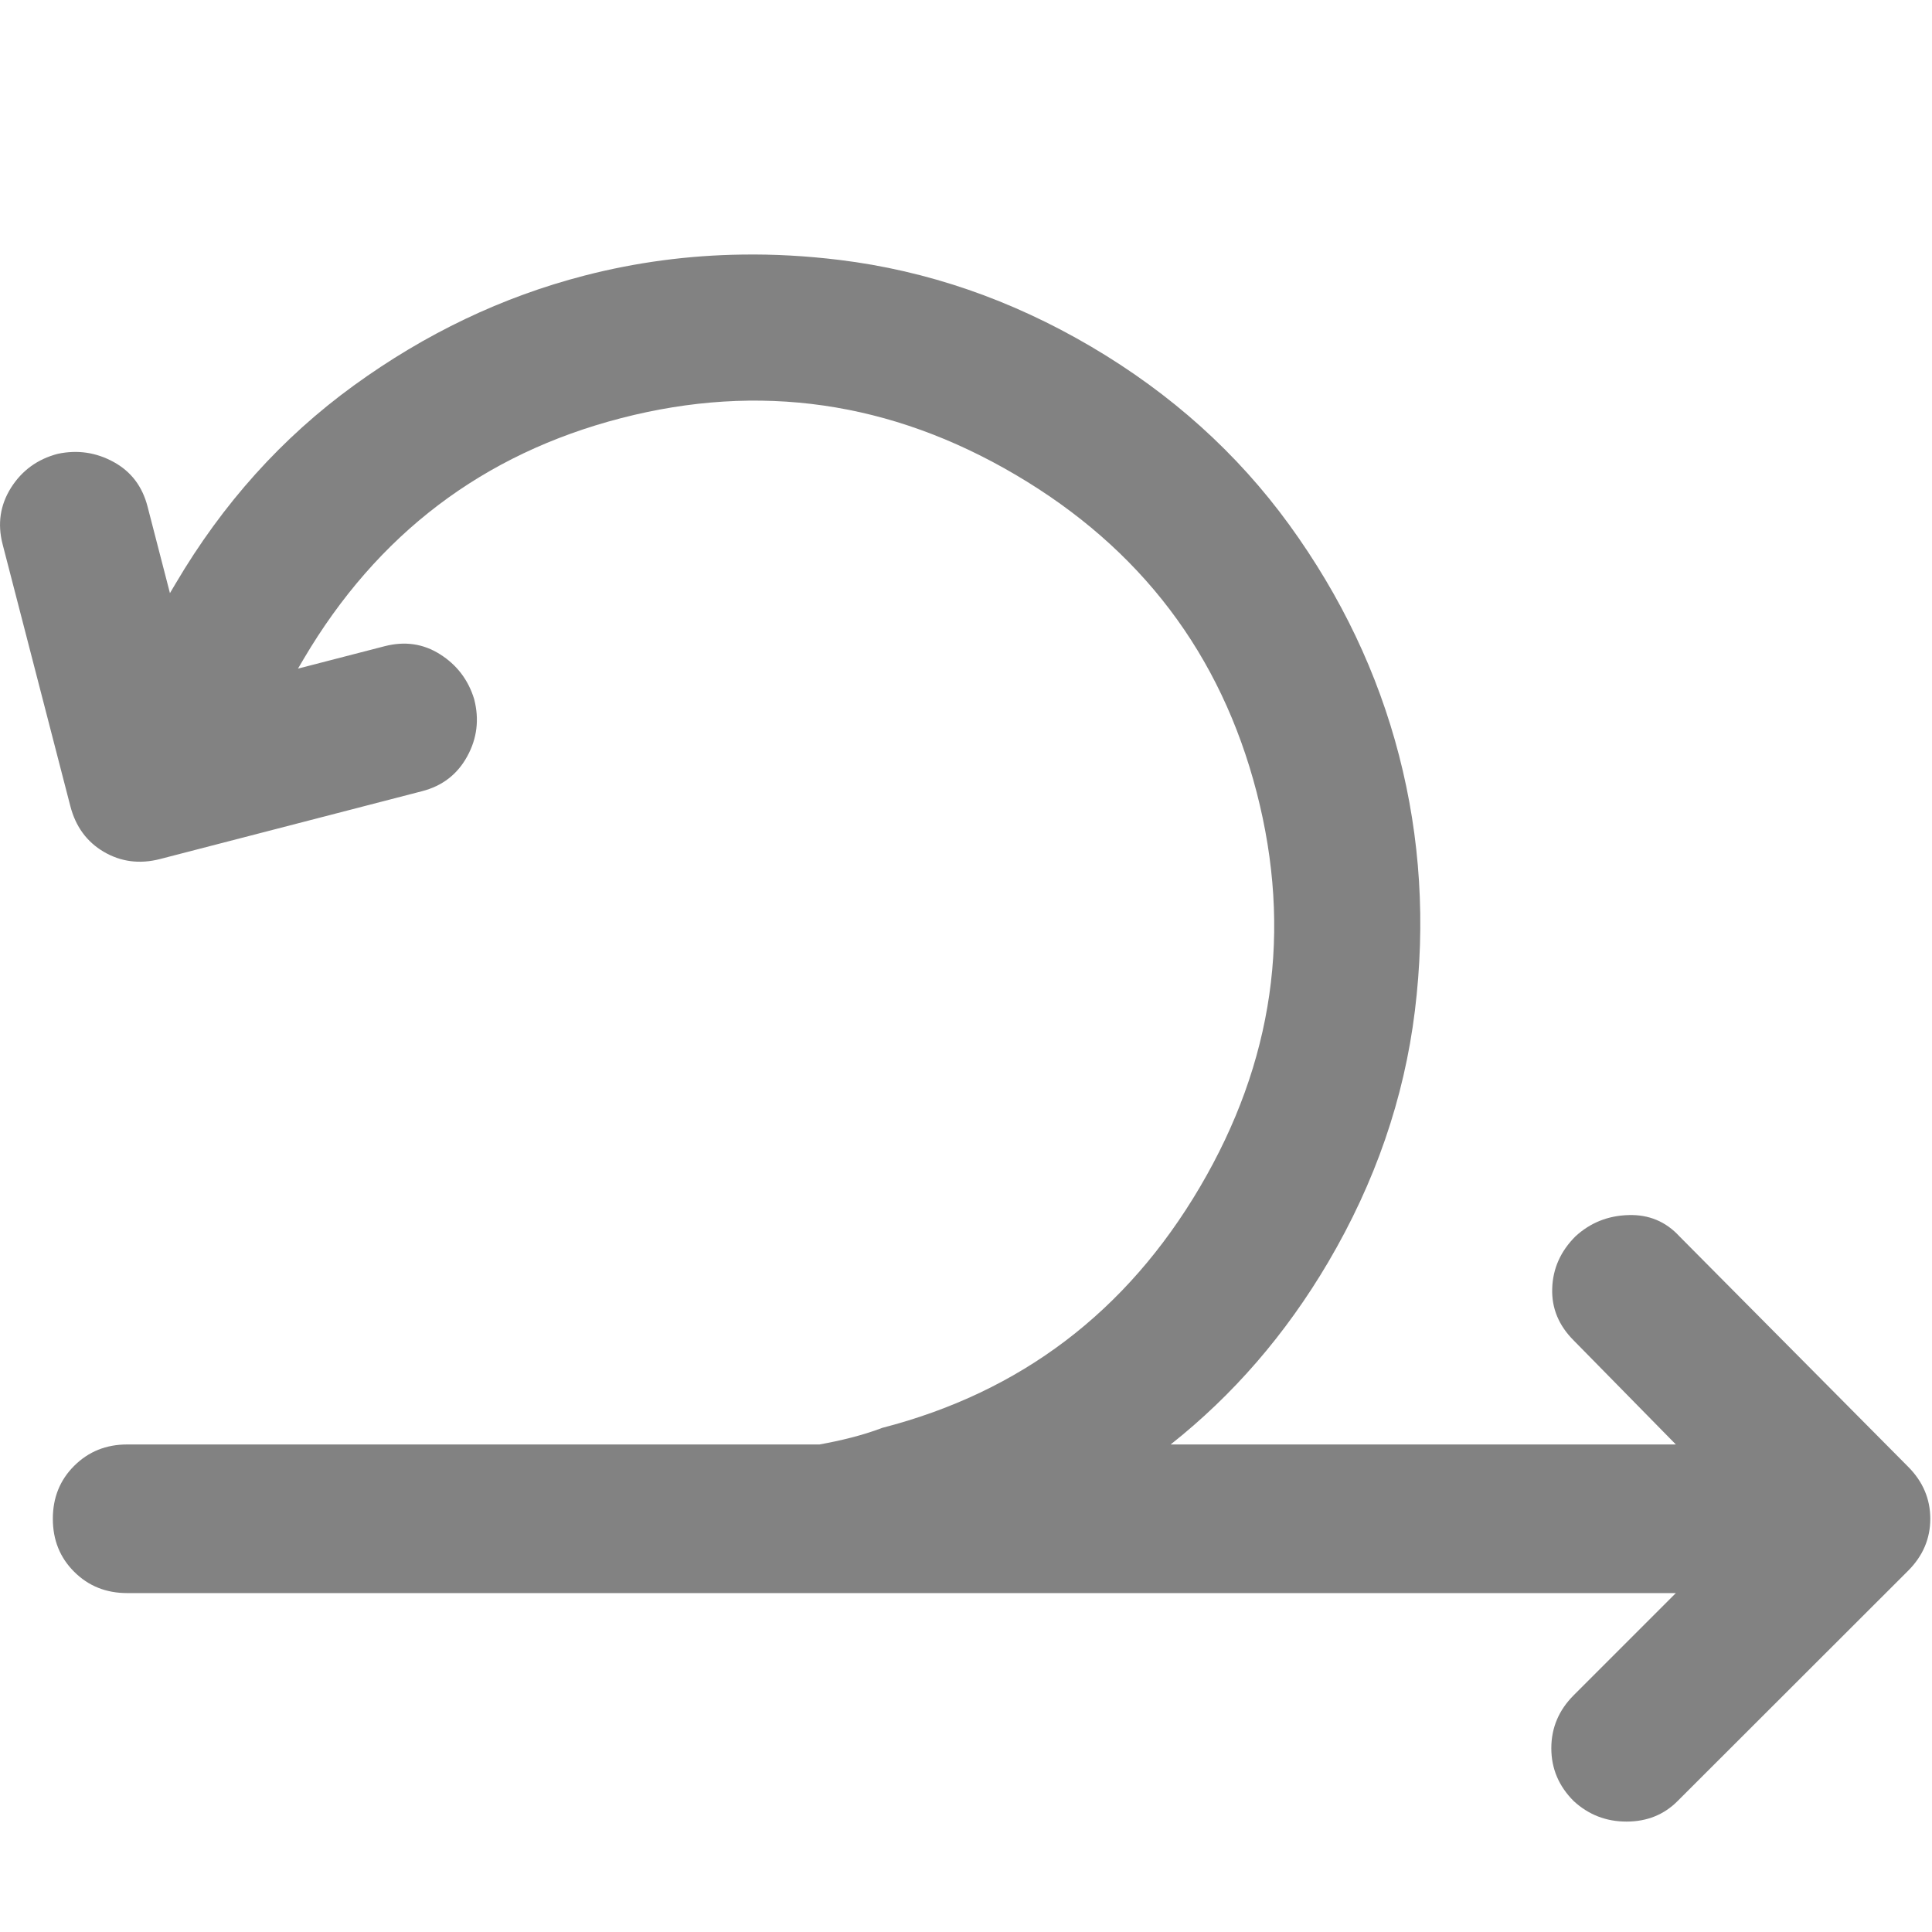 <?xml version="1.0" encoding="UTF-8" standalone="no"?>
<svg
   id="vector"
   width="26"
   height="26"
   viewBox="0 0 26 26"
   version="1.1"
   xmlns="http://www.w3.org/2000/svg"
   xmlns:svg="http://www.w3.org/2000/svg">
  <defs
     id="defs44" />
  <path
     id="path306"
     style="fill:#828282;stroke-width:0.025;fill-opacity:1"
     d="M 9.984 3.426 C 9.263 3.436 8.557 3.53 7.865 3.709 C 6.758 3.995 5.723 4.49 4.76 5.189 C 3.796 5.889 2.998 6.776 2.363 7.854 L 2.287 7.982 L 1.986 6.818 C 1.916 6.545 1.763 6.345 1.529 6.217 C 1.295 6.089 1.045 6.051 0.779 6.107 C 0.505 6.178 0.295 6.332 0.148 6.564 C 0.002 6.797 -0.036 7.05 0.035 7.324 L 0.947 10.85 C 1.018 11.123 1.167 11.328 1.396 11.463 C 1.626 11.598 1.879 11.631 2.152 11.561 L 5.678 10.648 C 5.952 10.578 6.155 10.421 6.287 10.18 C 6.42 9.939 6.452 9.682 6.381 9.408 C 6.302 9.149 6.147 8.947 5.922 8.805 C 5.696 8.662 5.448 8.626 5.174 8.697 L 4.01 8.998 L 4.086 8.869 C 5.076 7.189 6.5 6.108 8.359 5.627 C 10.219 5.146 11.99 5.401 13.67 6.391 C 15.35 7.38 16.431 8.804 16.912 10.664 C 17.393 12.524 17.138 14.294 16.148 15.975 C 15.159 17.655 13.735 18.734 11.875 19.215 C 11.601 19.319 11.314 19.387 11.029 19.439 L 1.711 19.439 C 1.428 19.439 1.19 19.535 0.998 19.727 C 0.806 19.918 0.711 20.156 0.711 20.439 C 0.711 20.723 0.806 20.961 0.998 21.152 C 1.19 21.344 1.428 21.439 1.711 21.439 L 22.553 21.439 L 21.178 22.814 C 20.978 23.014 20.877 23.252 20.877 23.527 C 20.877 23.802 20.978 24.038 21.178 24.238 C 21.378 24.422 21.614 24.514 21.889 24.514 C 22.164 24.514 22.393 24.422 22.576 24.238 L 25.678 21.139 C 25.878 20.939 25.977 20.706 25.977 20.439 C 25.977 20.173 25.878 19.938 25.678 19.738 L 22.602 16.639 C 22.418 16.439 22.189 16.343 21.914 16.352 C 21.639 16.36 21.401 16.455 21.201 16.639 C 21.001 16.839 20.897 17.073 20.889 17.34 C 20.88 17.607 20.978 17.839 21.178 18.039 L 22.553 19.439 L 15.754 19.439 C 16.593 18.775 17.301 17.959 17.873 16.988 C 18.507 15.911 18.896 14.783 19.041 13.602 C 19.186 12.42 19.114 11.275 18.828 10.168 C 18.542 9.061 18.049 8.026 17.35 7.062 C 16.65 6.099 15.763 5.3 14.686 4.666 C 13.609 4.032 12.479 3.643 11.297 3.498 C 10.854 3.444 10.417 3.419 9.984 3.426 z " />
</svg>

